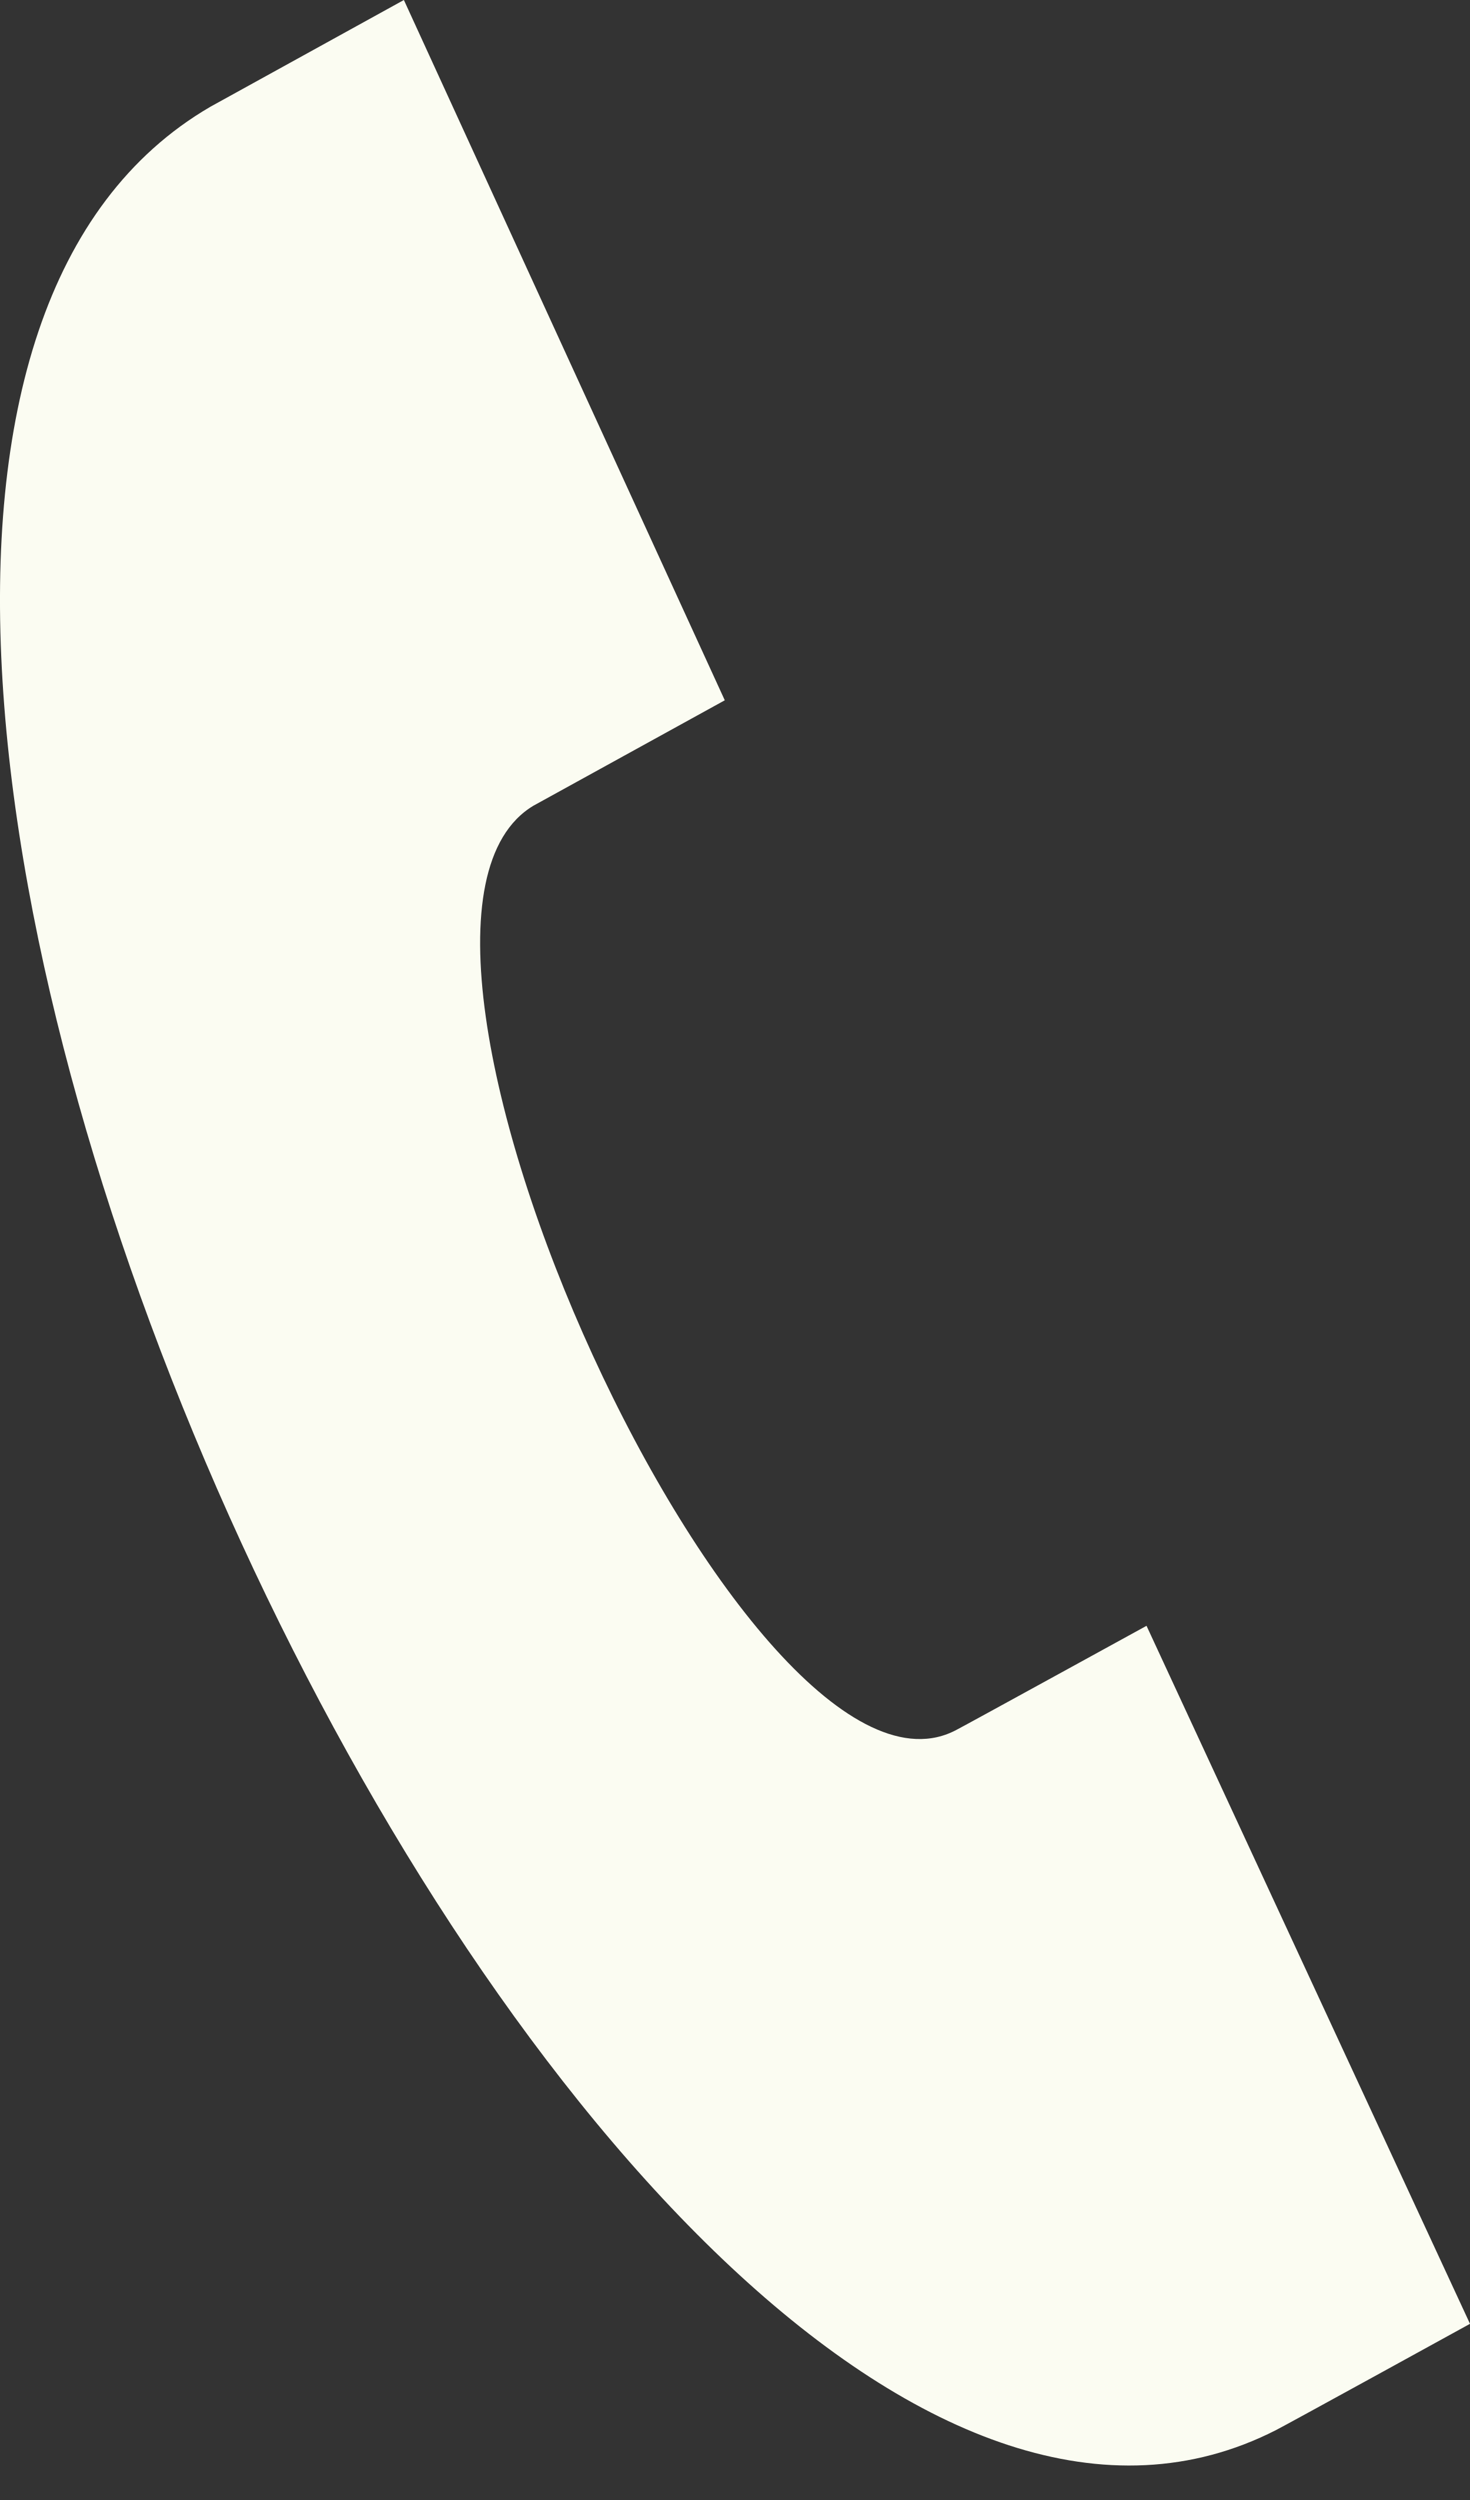<svg width="20" height="34" viewBox="0 0 20 34" fill="none" xmlns="http://www.w3.org/2000/svg">
<rect x="0" y="0" width="20" height="34" fill="#333333" stroke="none"/>
<path d="M20 31.604L15.599 22.111C15.589 22.116 13.131 23.466 13.019 23.523C10.219 25.041 4.52 12.598 7.257 10.958L9.861 9.524L5.495 0L2.862 1.452C-6.141 6.698 8.153 37.752 17.363 33.048C17.514 32.971 19.99 31.61 20 31.604Z" fill="#FBFCF2"/>
</svg>
